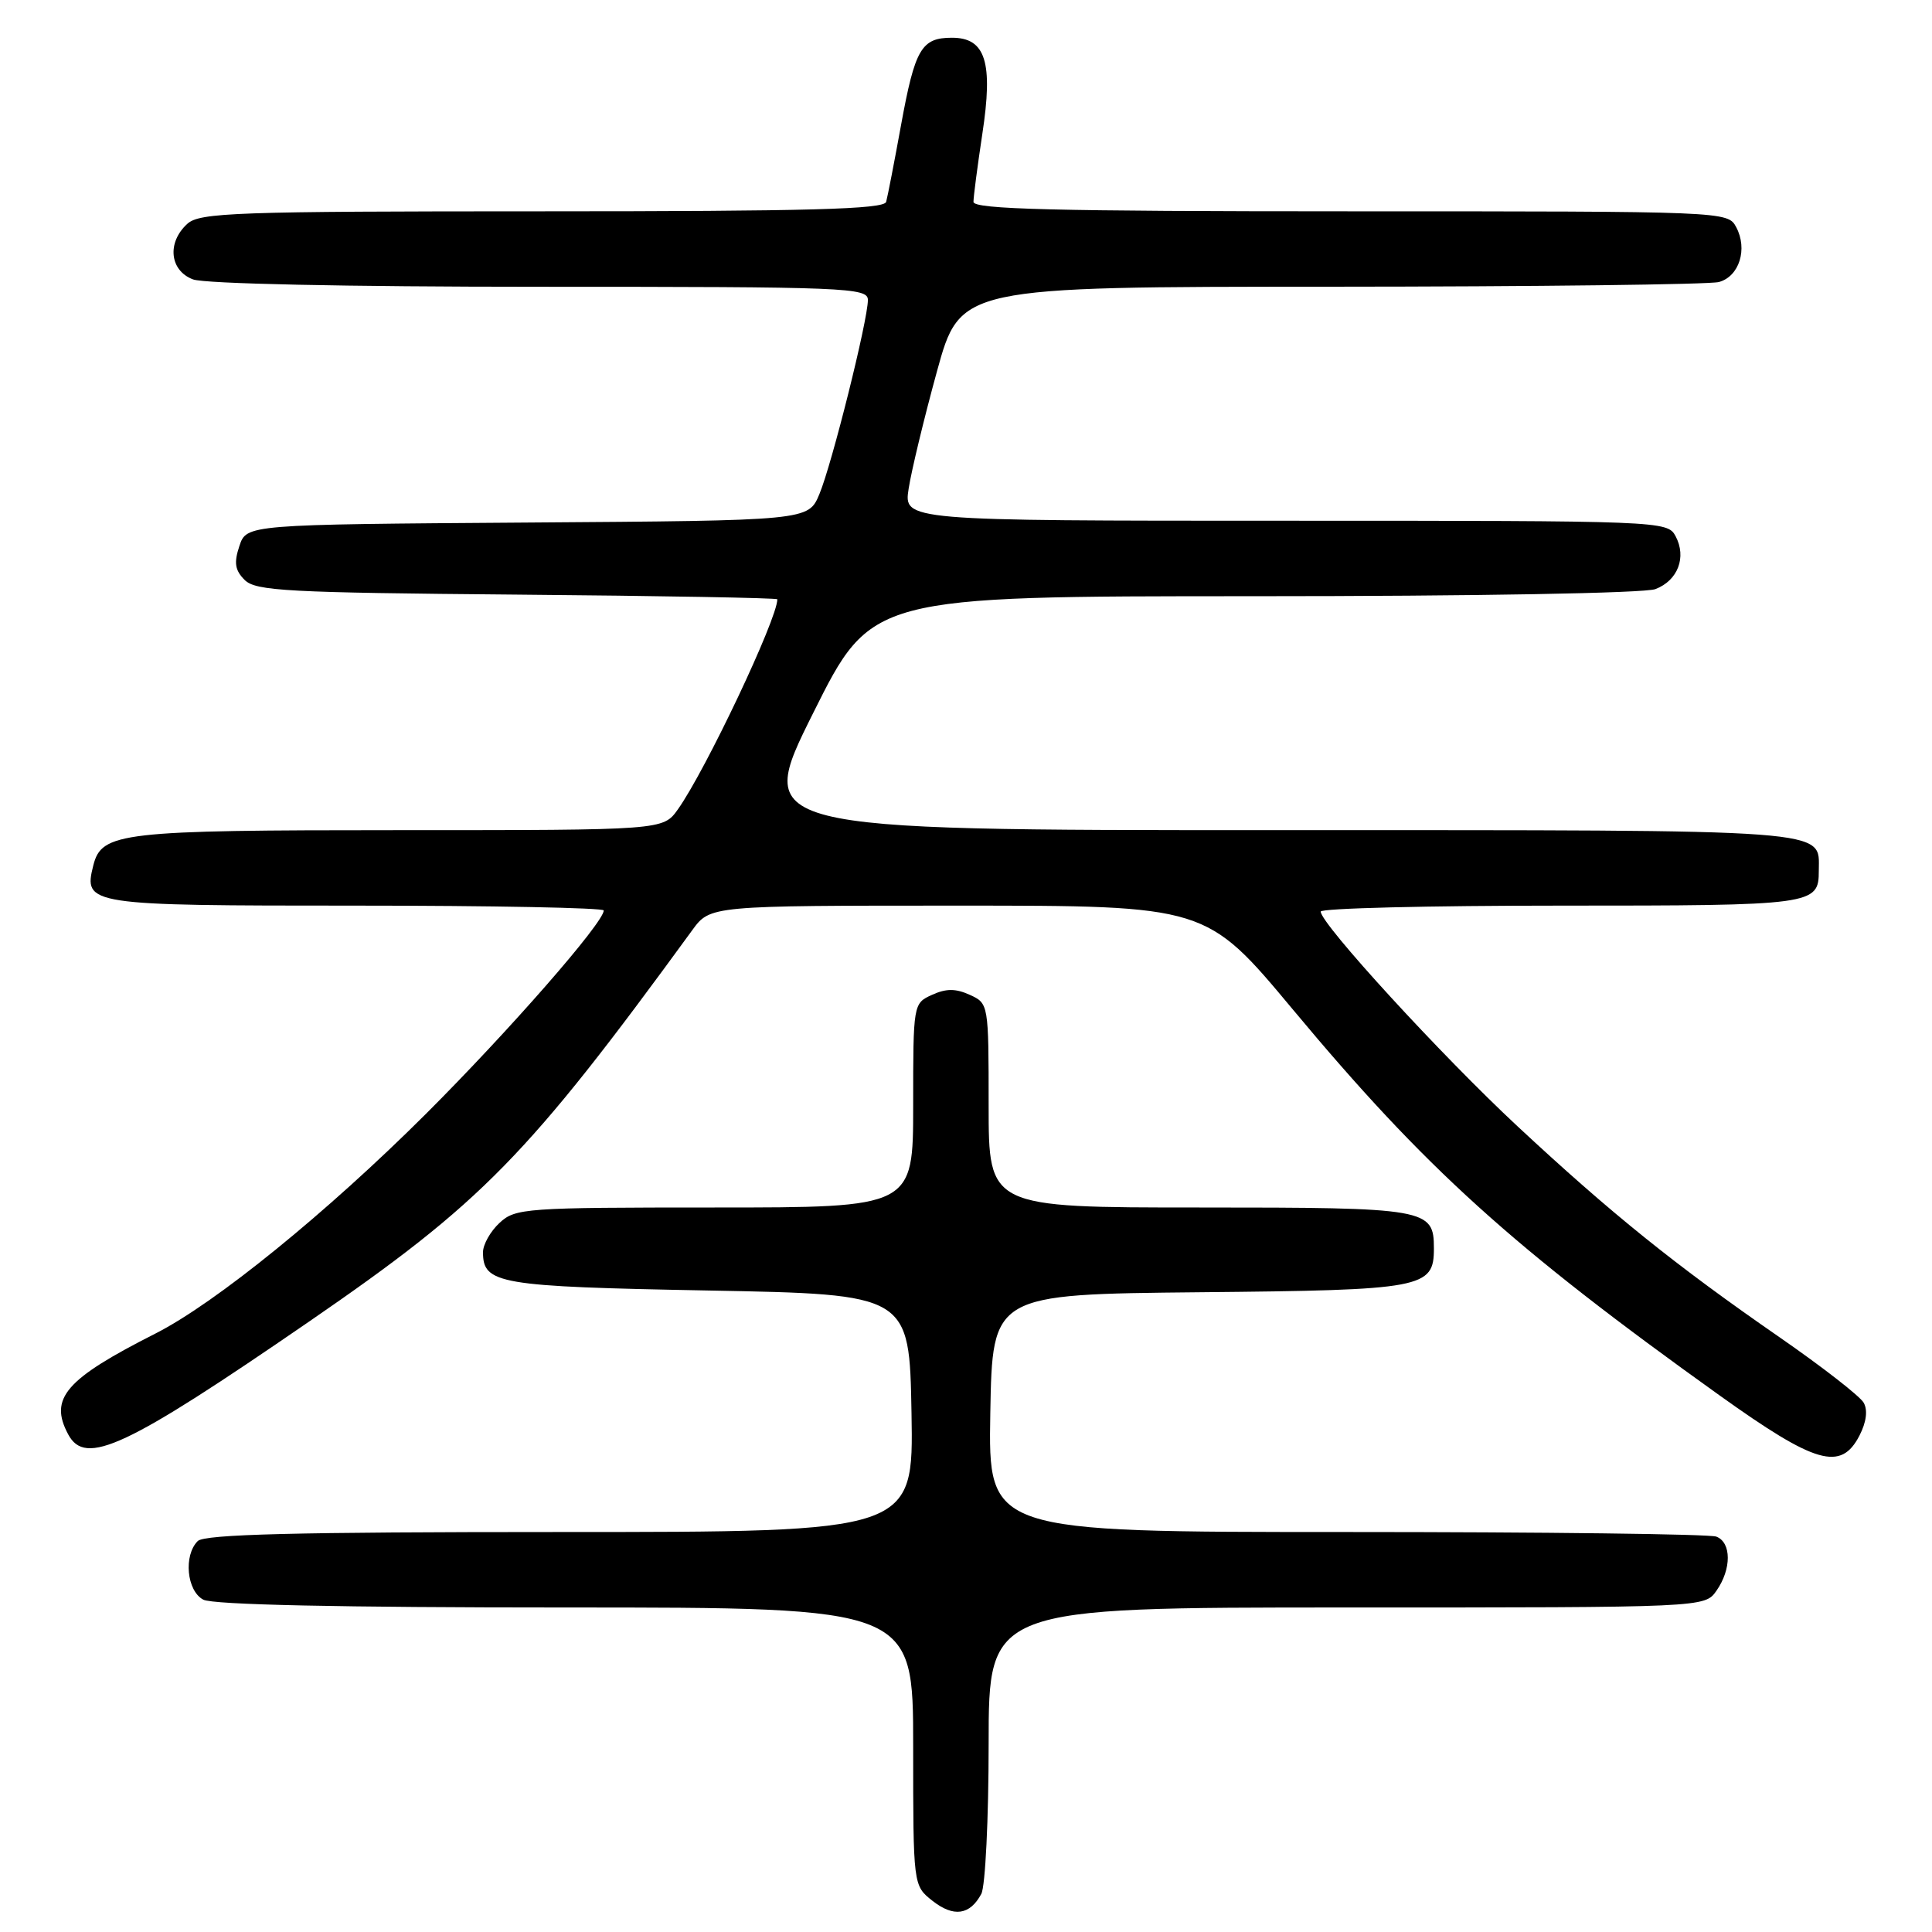 <?xml version="1.0" encoding="UTF-8" standalone="no"?>
<!DOCTYPE svg PUBLIC "-//W3C//DTD SVG 1.1//EN" "http://www.w3.org/Graphics/SVG/1.1/DTD/svg11.dtd" >
<svg xmlns="http://www.w3.org/2000/svg" xmlns:xlink="http://www.w3.org/1999/xlink" version="1.1" viewBox="0 0 256 256">
 <g >
 <path fill="currentColor"
d=" M 130.03 250.95 C 130.56 249.95 131.00 241.00 131.00 231.07 C 131.00 213.00 131.00 213.00 178.44 213.00 C 225.89 213.00 225.89 213.00 227.44 210.78 C 229.45 207.91 229.44 204.38 227.42 203.61 C 226.55 203.27 204.49 203.00 178.39 203.00 C 130.95 203.00 130.95 203.00 131.22 187.25 C 131.50 171.50 131.50 171.50 158.94 171.23 C 188.63 170.95 190.00 170.69 190.00 165.42 C 190.00 160.15 189.13 160.00 158.93 160.00 C 131.00 160.00 131.00 160.00 131.00 146.48 C 131.00 133.03 130.99 132.95 128.50 131.82 C 126.63 130.97 125.37 130.97 123.50 131.82 C 121.01 132.95 121.00 133.03 121.00 146.48 C 121.00 160.00 121.00 160.00 94.69 160.00 C 69.59 160.00 68.28 160.09 66.19 162.04 C 64.98 163.16 64.00 164.91 64.00 165.92 C 64.00 170.13 66.03 170.48 93.90 171.00 C 120.50 171.50 120.50 171.50 120.78 187.25 C 121.05 203.00 121.05 203.00 74.23 203.00 C 39.14 203.00 27.10 203.30 26.20 204.20 C 24.30 206.10 24.74 210.79 26.93 211.96 C 28.19 212.64 45.09 213.00 74.93 213.00 C 121.00 213.00 121.00 213.00 121.00 231.43 C 121.00 249.85 121.00 249.85 123.56 251.87 C 126.36 254.07 128.52 253.77 130.03 250.95 Z  M 246.39 190.22 C 247.30 188.45 247.51 186.87 246.95 185.87 C 246.46 185.00 241.44 181.10 235.78 177.18 C 221.99 167.64 213.53 160.83 201.08 149.24 C 191.01 139.87 175.00 122.40 175.00 120.79 C 175.00 120.35 189.31 120.00 206.80 120.00 C 240.38 120.00 241.00 119.92 241.00 115.37 C 241.00 109.79 243.83 110.00 168.93 110.00 C 100.01 110.00 100.01 110.00 107.74 94.50 C 115.47 79.00 115.47 79.00 166.17 79.00 C 195.50 79.00 217.92 78.60 219.35 78.06 C 222.33 76.92 223.51 73.83 222.02 71.04 C 220.94 69.03 220.22 69.00 170.34 69.00 C 119.74 69.00 119.74 69.00 120.40 64.75 C 120.76 62.41 122.44 55.44 124.14 49.25 C 127.23 38.00 127.23 38.00 176.36 37.99 C 203.39 37.98 226.52 37.70 227.76 37.37 C 230.46 36.64 231.61 33.00 230.05 30.09 C 228.94 28.01 228.65 28.00 178.96 28.00 C 139.66 28.00 129.00 27.73 128.99 26.75 C 128.99 26.06 129.52 22.02 130.16 17.77 C 131.62 8.23 130.60 5.00 126.14 5.00 C 122.09 5.00 121.24 6.46 119.39 16.59 C 118.50 21.49 117.61 26.06 117.42 26.75 C 117.14 27.73 107.17 28.00 71.86 28.00 C 31.20 28.00 26.47 28.17 24.83 29.65 C 22.10 32.12 22.47 35.85 25.57 37.02 C 27.09 37.60 45.76 38.00 71.57 38.00 C 112.27 38.00 115.00 38.11 115.00 39.75 C 115.00 42.42 110.23 61.52 108.57 65.48 C 107.11 68.98 107.11 68.98 69.89 69.24 C 32.67 69.50 32.67 69.50 31.72 72.35 C 30.98 74.57 31.13 75.56 32.42 76.85 C 33.88 78.31 38.07 78.53 68.53 78.79 C 87.49 78.95 103.00 79.23 103.00 79.41 C 103.00 82.01 93.49 102.09 89.82 107.25 C 87.86 110.00 87.86 110.00 52.98 110.00 C 15.94 110.00 13.47 110.28 12.36 114.68 C 11.05 119.92 11.56 120.00 47.12 120.00 C 65.21 120.00 80.00 120.29 80.00 120.64 C 80.00 122.25 67.43 136.62 56.41 147.62 C 43.30 160.69 28.54 172.68 20.58 176.71 C 8.66 182.75 6.47 185.28 9.04 190.07 C 11.32 194.33 16.62 191.85 40.95 175.12 C 63.95 159.30 69.86 153.26 91.73 123.25 C 94.10 120.00 94.10 120.00 126.97 120.00 C 159.83 120.00 159.83 120.00 171.30 133.75 C 188.89 154.86 200.31 165.19 227.84 184.89 C 240.60 194.02 243.93 194.98 246.39 190.22 Z "/>
</g>
</svg>